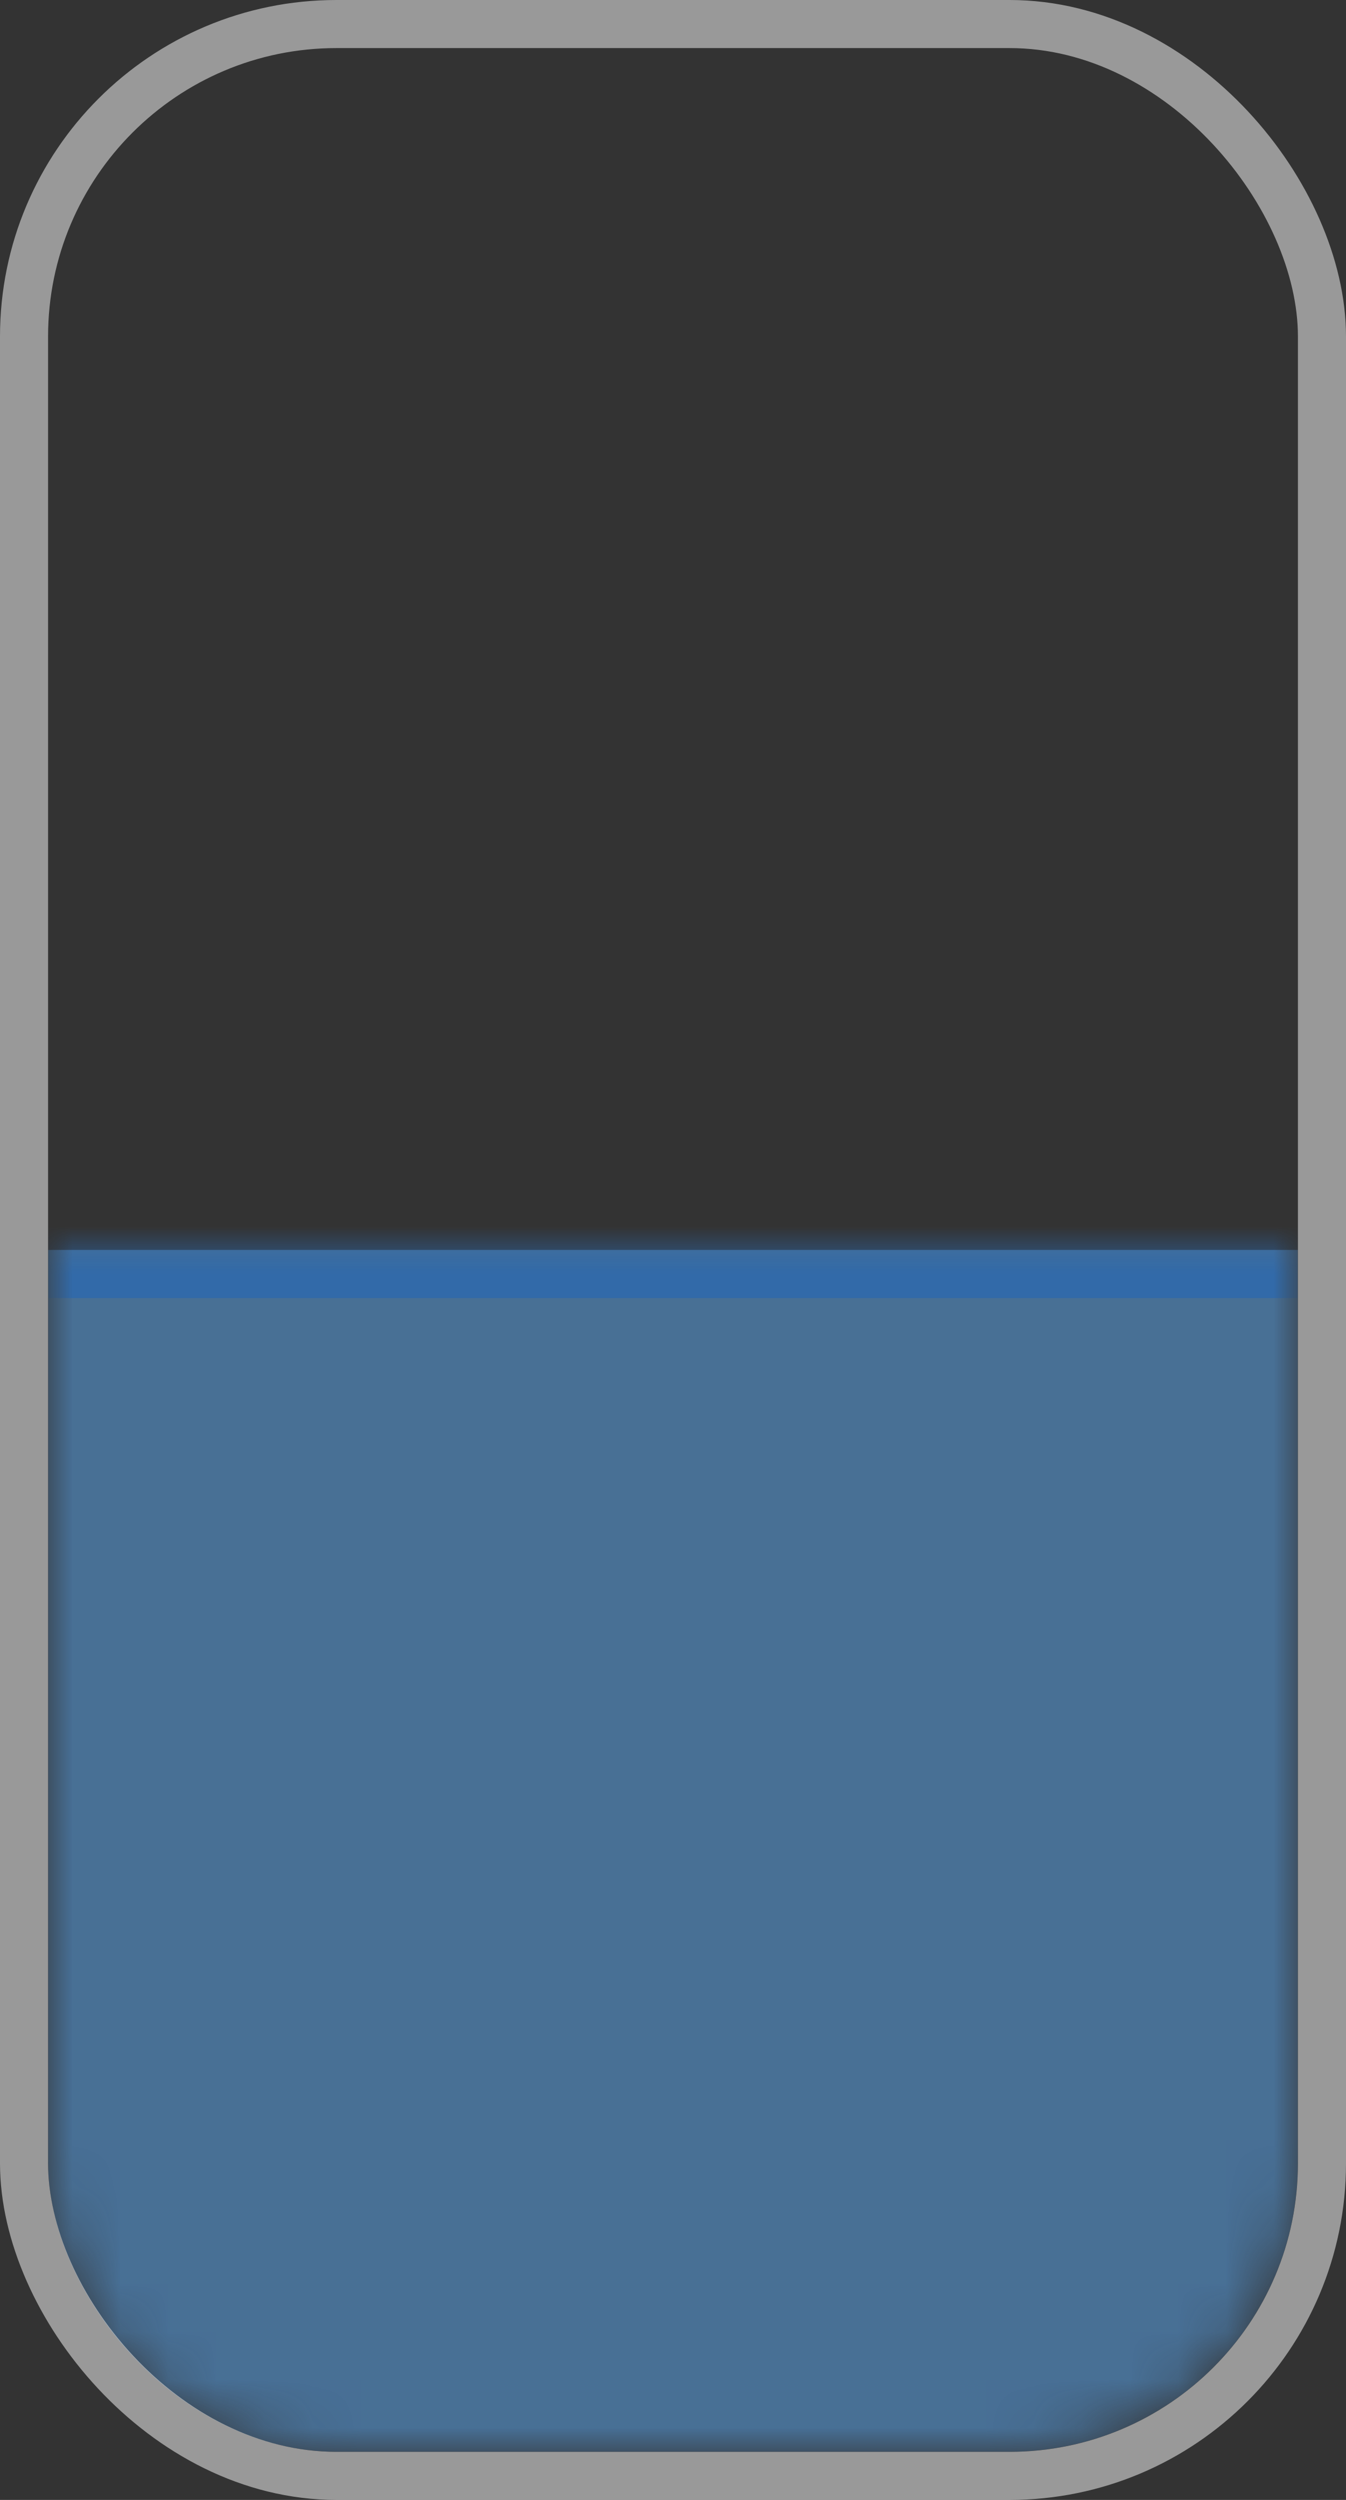 <svg width="28" height="52" viewBox="0 0 28 52" fill="none" xmlns="http://www.w3.org/2000/svg">
<rect x="0" y="0" width="28" height="52" fill="#333333" stroke="none"/>
<g id="Property 1=&#236;&#138;&#181;&#235;&#143;&#132; 50%">
<g clip-path="url(#clip0_2654_1708)">
<g id="Mask group">
<mask id="mask0_2654_1708" style="mask-type:alpha" maskUnits="userSpaceOnUse" x="1" y="1" width="26" height="50">
<g id="Rectangle 142">
<mask id="path-3-inside-1_2654_1708" fill="white">
<path d="M1 7C1 3.686 3.686 1 7 1H21C24.314 1 27 3.686 27 7V45C27 48.314 24.314 51 21 51H7C3.686 51 1 48.314 1 45V7Z"/>
</mask>
<path d="M1 7C1 3.686 3.686 1 7 1H21C24.314 1 27 3.686 27 7V45C27 48.314 24.314 51 21 51H7C3.686 51 1 48.314 1 45V7Z" fill="#E6E6E6" fill-opacity="0.6"/>
<path d="M1 7C1 3.134 4.134 0 8 0H20C23.866 0 27 3.134 27 7C27 4.239 24.314 2 21 2H7C3.686 2 1 4.239 1 7ZM27 51H1H27ZM1 51V1V51ZM27 1V51V1Z" fill="#298CFF" fill-opacity="0.8" mask="url(#path-3-inside-1_2654_1708)"/>
</g>
</mask>
<g mask="url(#mask0_2654_1708)">
<g id="Rectangle 143">
<mask id="path-5-inside-2_2654_1708" fill="white">
<path d="M1 26H27V76H1V26Z"/>
</mask>
<path d="M1 26H27V76H1V26Z" fill="#5EB0FF" fill-opacity="0.8"/>
<path d="M1 27H27V25H1V27Z" fill="#298CFF" fill-opacity="0.8" mask="url(#path-5-inside-2_2654_1708)"/>
</g>
</g>
</g>
</g>
<rect x="0.5" y="0.5" width="27" height="51" rx="6.5" stroke="white" stroke-opacity="0.5"/>
</g>
<defs>
<clipPath id="clip0_2654_1708">
<rect x="1" y="1" width="26" height="50" rx="6" fill="white"/>
</clipPath>
</defs>
</svg>
